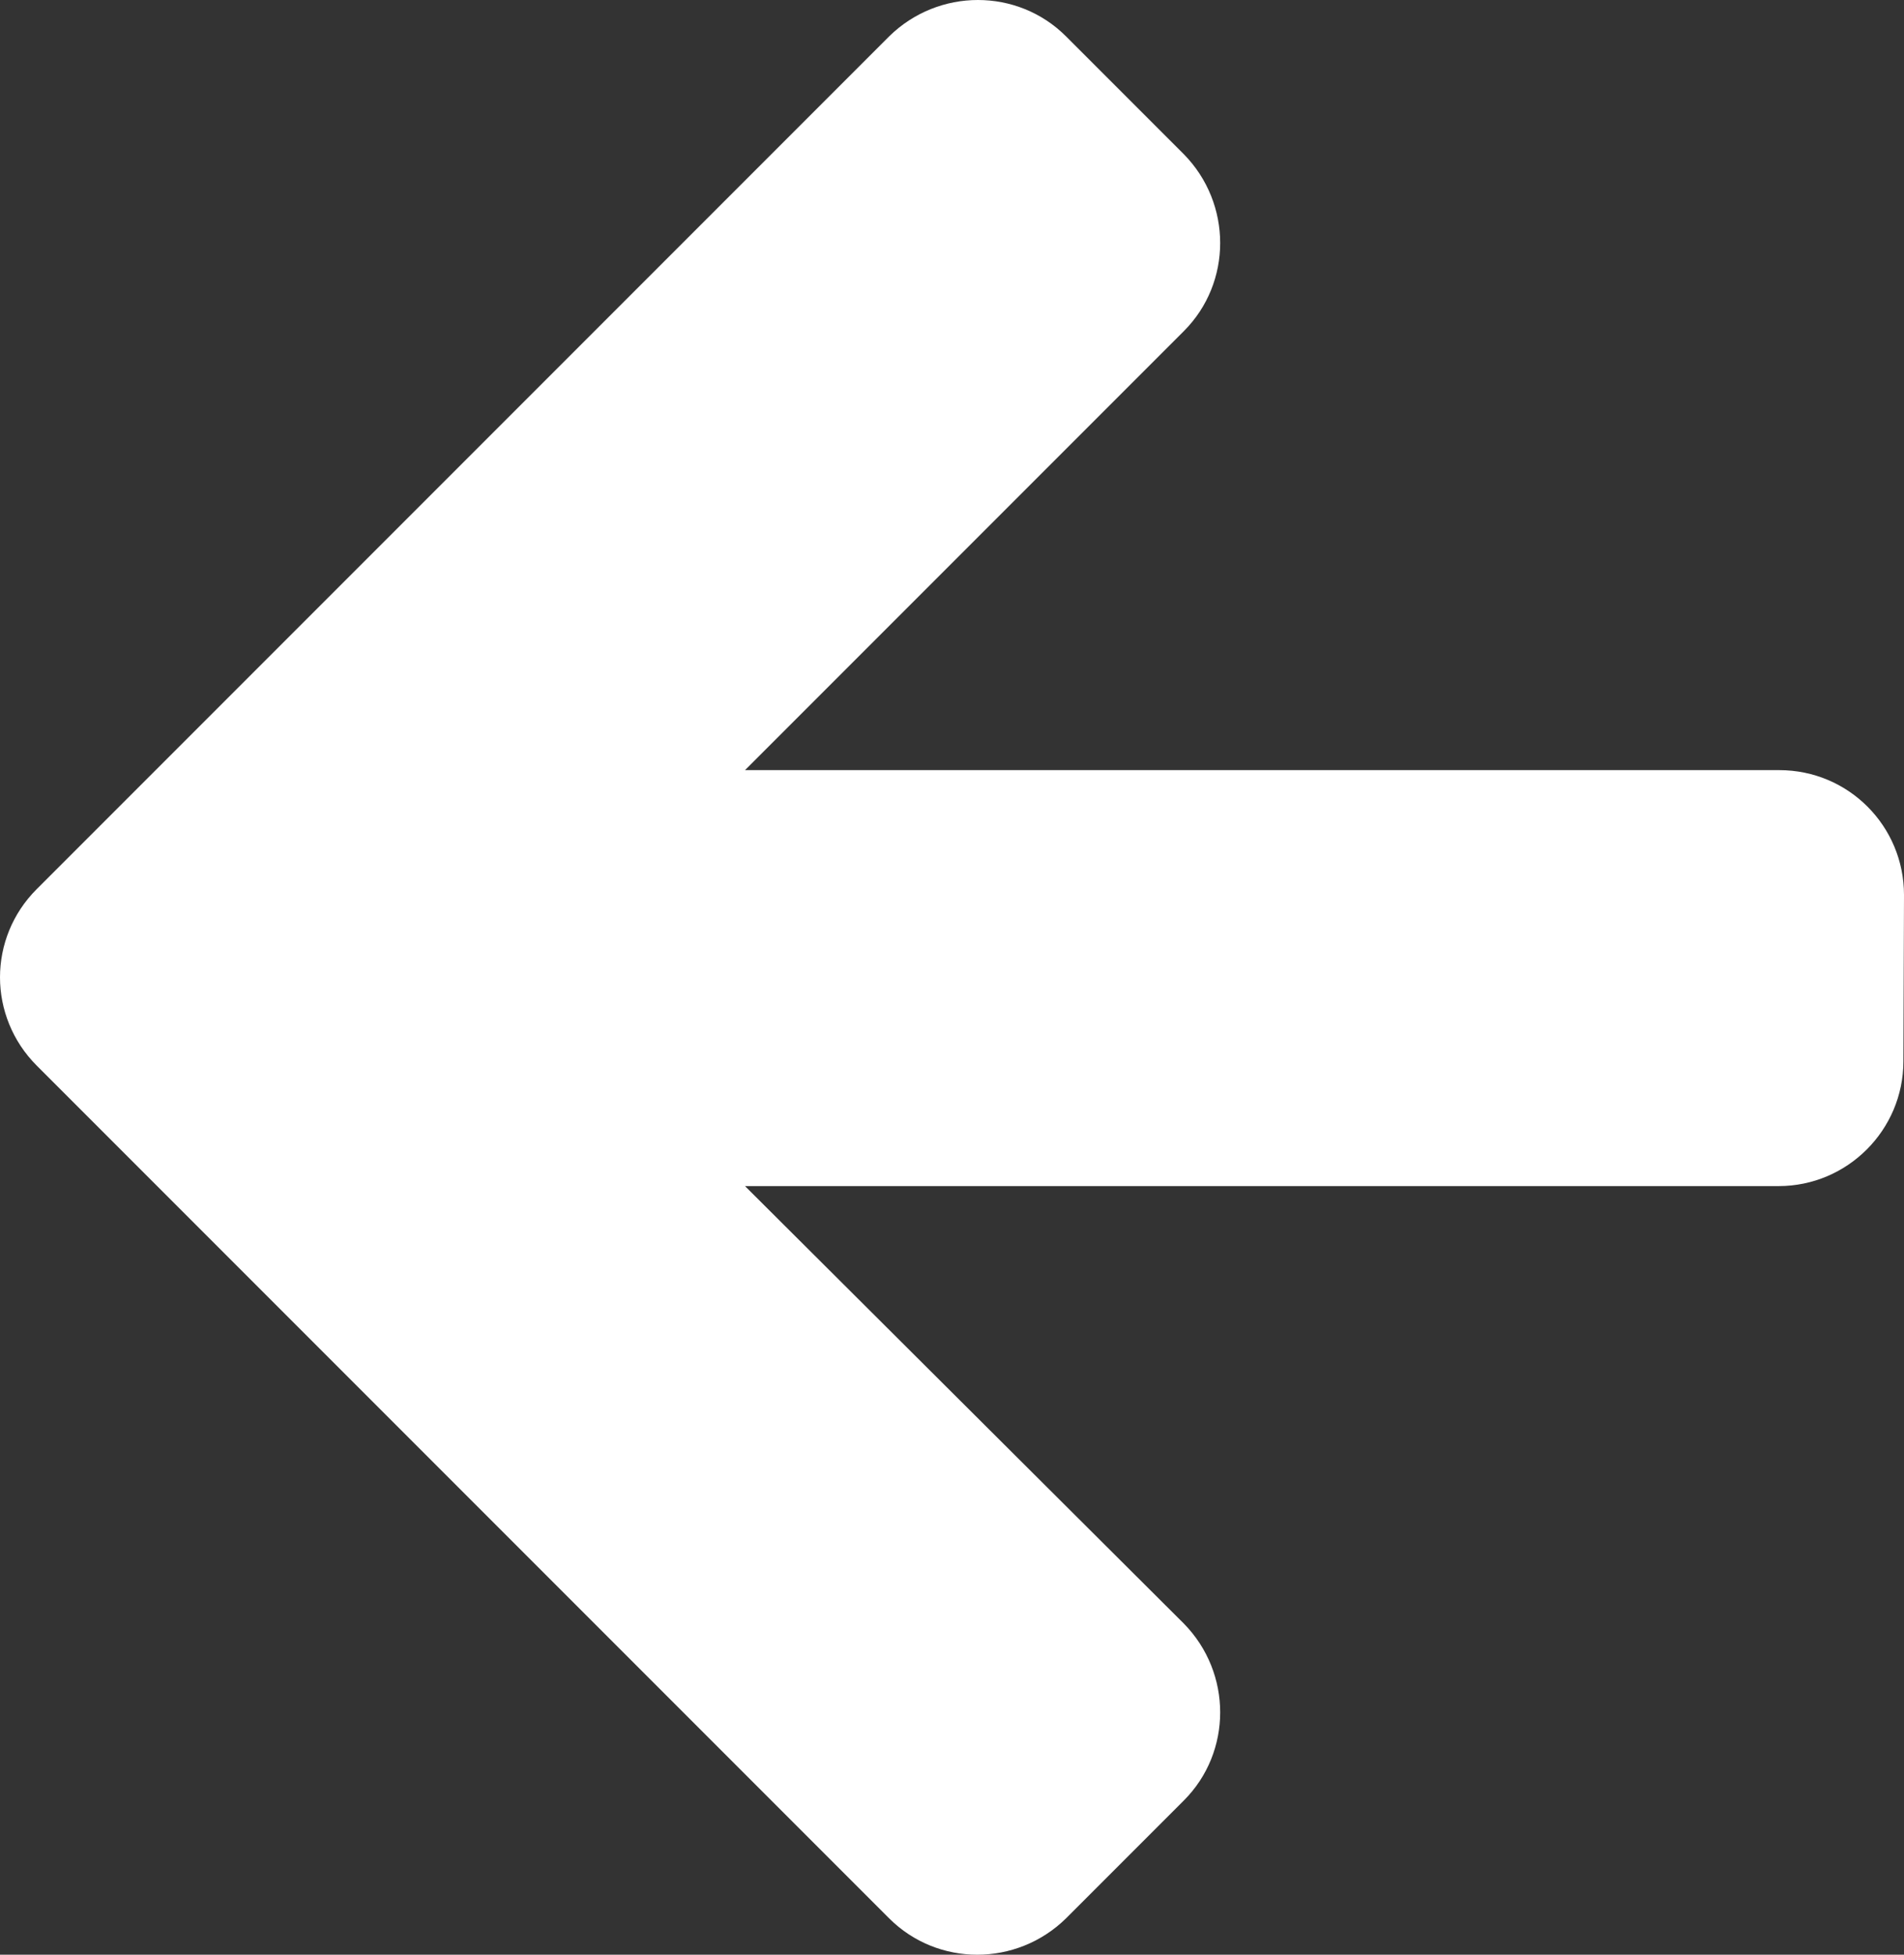 <?xml version="1.0" encoding="utf-8"?>
<!-- Generator: Adobe Illustrator 17.0.2, SVG Export Plug-In . SVG Version: 6.00 Build 0)  -->
<!DOCTYPE svg PUBLIC "-//W3C//DTD SVG 1.1//EN" "http://www.w3.org/Graphics/SVG/1.1/DTD/svg11.dtd">
<svg version="1.1" id="Capa_1" xmlns="http://www.w3.org/2000/svg" xmlns:xlink="http://www.w3.org/1999/xlink" x="0px" y="0px"
	 width="480.955px" height="493.578px" viewBox="0 0 480.955 493.578" enable-background="new 0 0 480.955 493.578"
	 xml:space="preserve">
<rect x="0" y="0" width="480.955" height="493.578" fill="#333333" stroke="none"/>
<g>
	<path fill="#FFFFFF" d="M480.955,225.981c0-17.365-13.999-31.518-31.518-31.518H188.189L299.038,83.615
		c12.24-12.24,12.24-32.207,0-44.676L269.28,9.18c-12.24-12.24-32.207-12.24-44.676,0L9.256,224.527
		C3.136,230.647,0,238.68,0,246.789c0,8.032,3.136,16.142,9.256,22.262l215.348,215.348c12.24,12.239,32.207,12.239,44.676,0
		l29.758-29.759c12.24-12.24,12.24-32.207,0-44.676L188.189,299.498h261.094c17.366,0,31.519-14.153,31.519-31.519L480.955,225.981z
		"/>
</g>
</svg>
